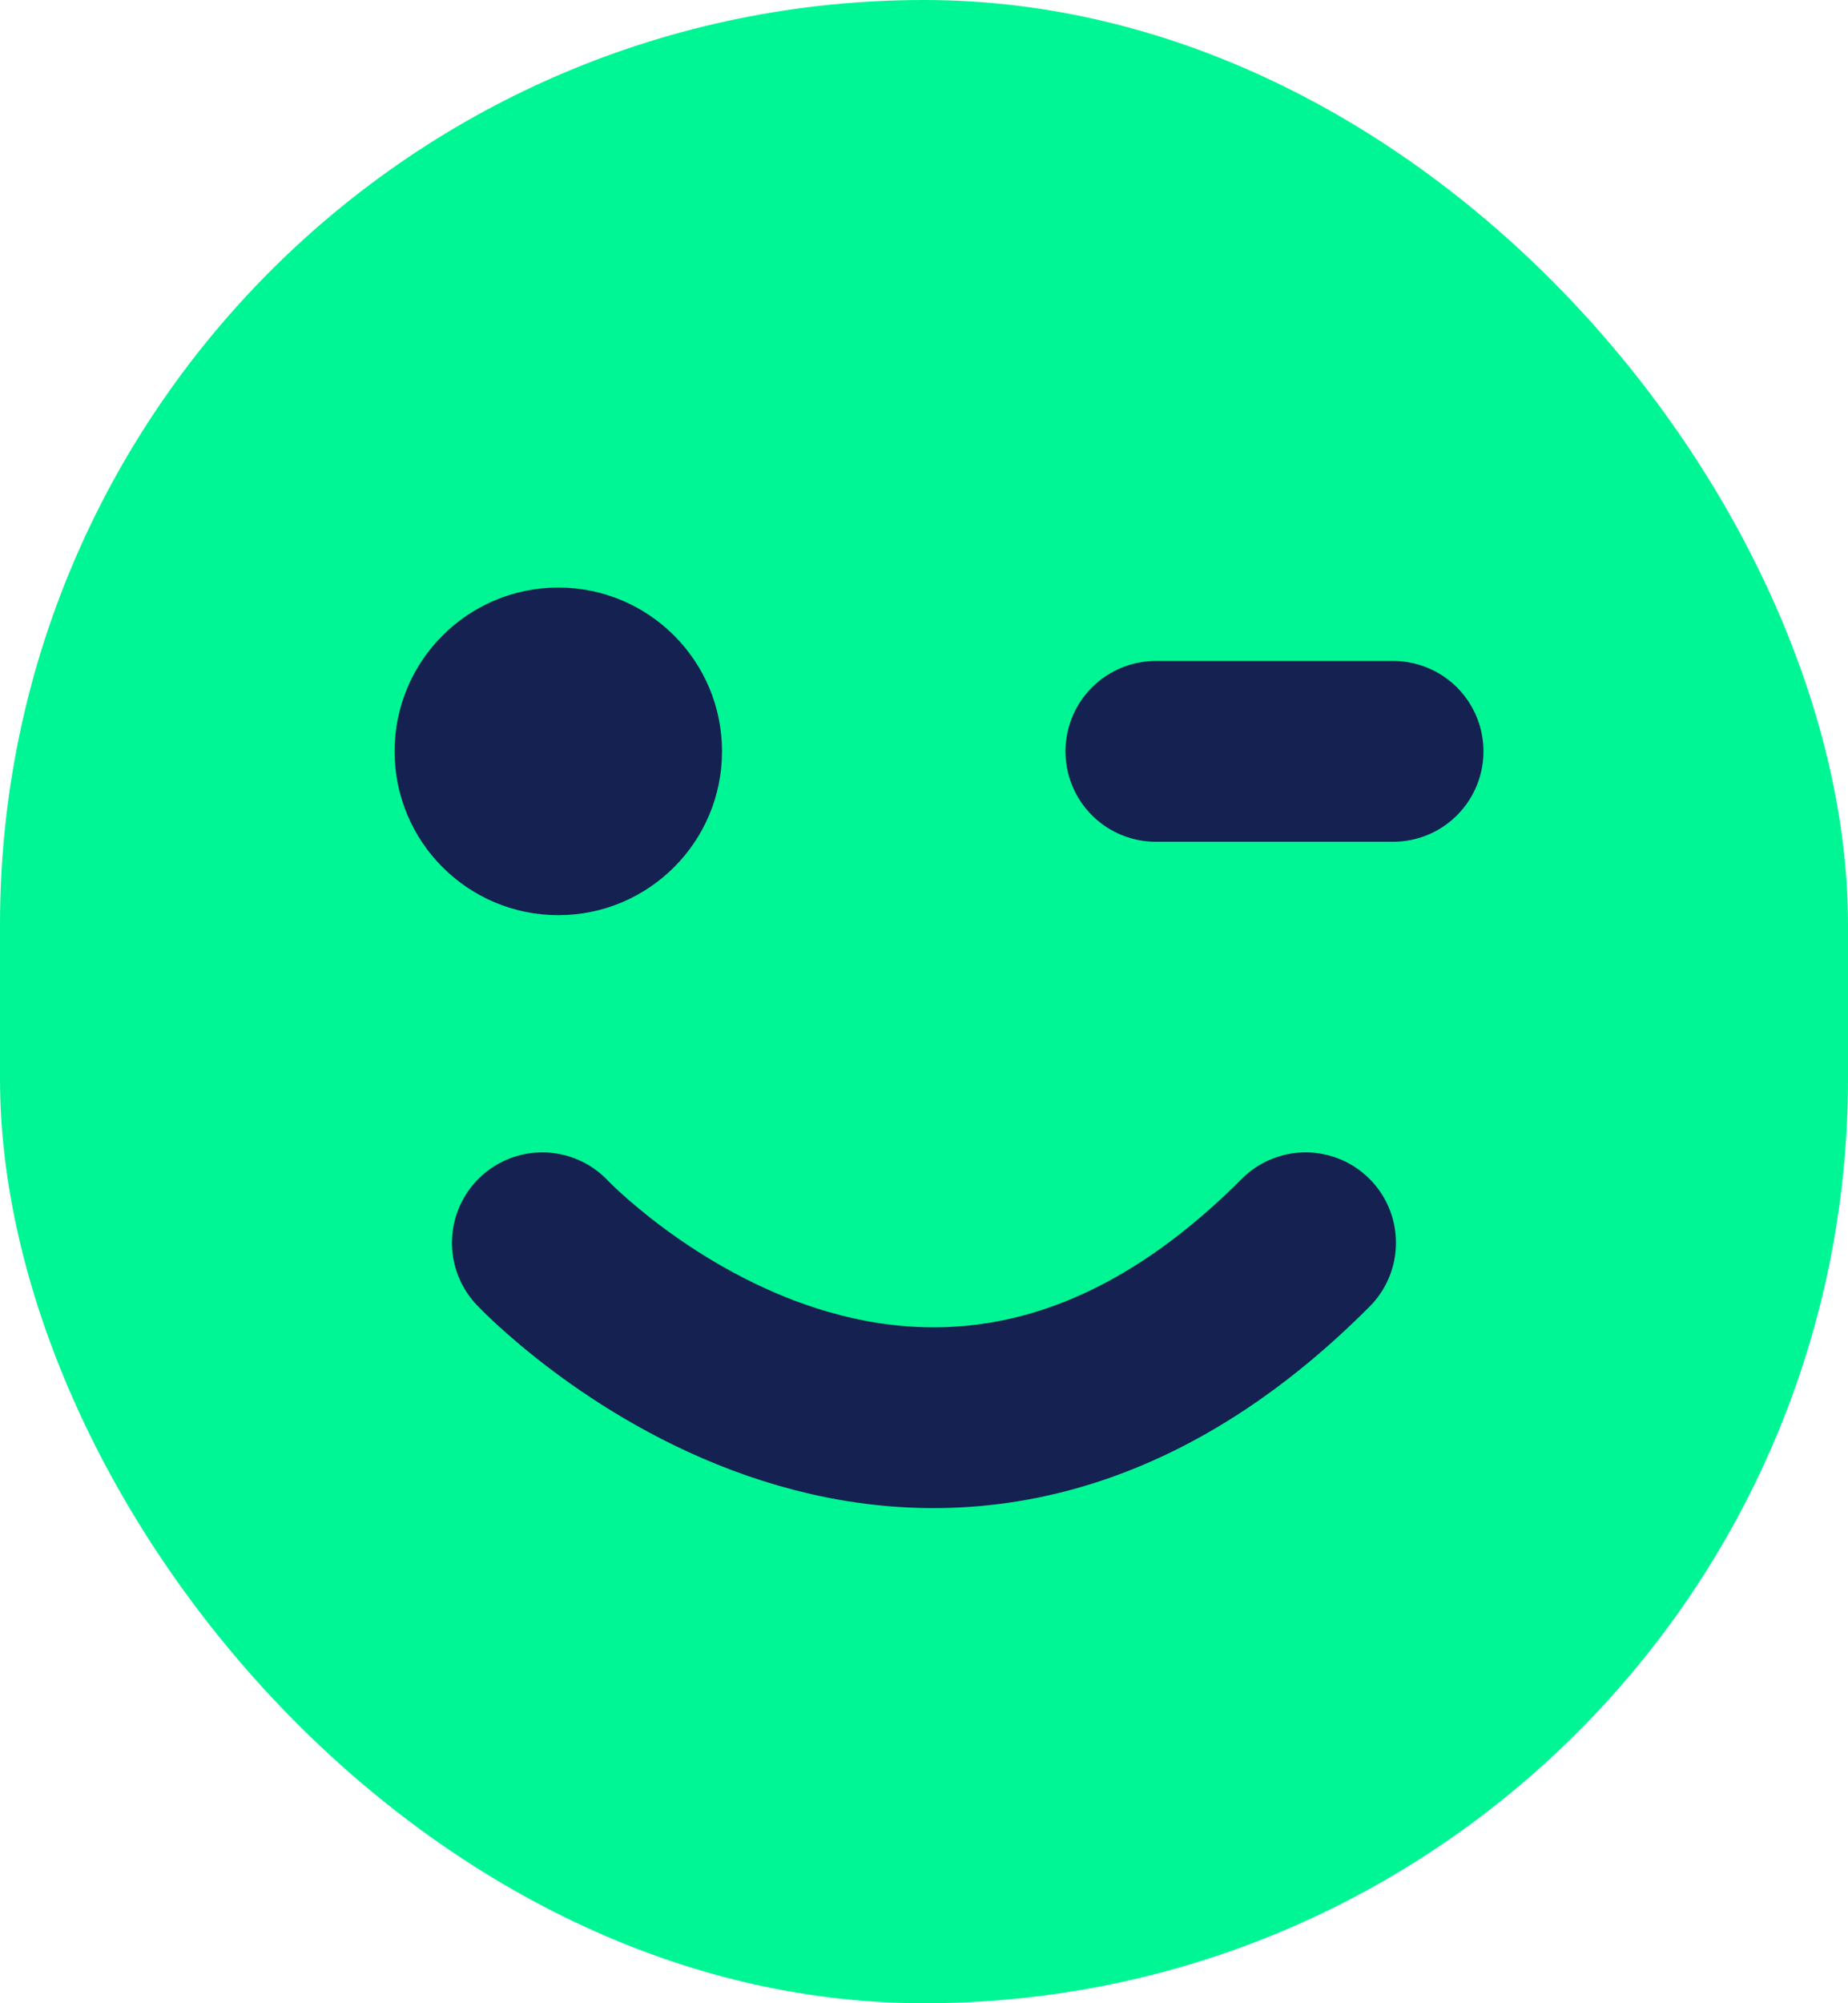 <?xml version="1.0" encoding="UTF-8" standalone="no"?>
<!-- Created with Inkscape (http://www.inkscape.org/) -->

<svg
   xmlns:dc="http://purl.org/dc/elements/1.1/"
   xmlns:cc="http://creativecommons.org/ns#"
   xmlns:rdf="http://www.w3.org/1999/02/22-rdf-syntax-ns#"
   xmlns:svg="http://www.w3.org/2000/svg"
   xmlns="http://www.w3.org/2000/svg"
   xmlns:sodipodi="http://sodipodi.sourceforge.net/DTD/sodipodi-0.dtd"
   xmlns:inkscape="http://www.inkscape.org/namespaces/inkscape"
   width="21.121mm"
   height="22.881mm"
   viewBox="0 0 21.121 22.881"
   version="1.1"
   id="svg8"
   inkscape:version="0.92.3 (2405546, 2018-03-11)"
   sodipodi:docname="easy.svg">
  <defs
     id="defs2" />
  <sodipodi:namedview
     id="base"
     pagecolor="#ffffff"
     bordercolor="#666666"
     borderopacity="1.0"
     inkscape:pageopacity="0.0"
     inkscape:pageshadow="2"
     inkscape:zoom="7.919596"
     inkscape:cx="44.101273"
     inkscape:cy="36.932062"
     inkscape:document-units="mm"
     inkscape:current-layer="layer1"
     showgrid="false"
     fit-margin-top="0"
     fit-margin-left="0"
     fit-margin-right="0"
     fit-margin-bottom="0"
     inkscape:pagecheckerboard="true"
     inkscape:window-width="1920"
     inkscape:window-height="1017"
     inkscape:window-x="-8"
     inkscape:window-y="-8"
     inkscape:window-maximized="1" />
  <g
     inkscape:label="Layer 1"
     inkscape:groupmode="layer"
     id="layer1"
     transform="translate(-98.297,-119.25)">
    <rect
       ry="10.56"
       y="119.25"
       x="98.297"
       height="22.881"
       width="21.121"
       id="rect857"
       style="opacity:1;fill:#00f694;fill-opacity:1;stroke:none;stroke-width:1.402;stroke-linecap:round;stroke-linejoin:round;stroke-miterlimit:4;stroke-dasharray:none;stroke-opacity:1;paint-order:normal" />
    <path
       style="fill:none;stroke:#142151;stroke-width:2.065;stroke-linecap:round;stroke-linejoin:miter;stroke-miterlimit:4;stroke-dasharray:none;stroke-opacity:1"
       d="m 111.507,127.832 h 2.712"
       id="path830"
       inkscape:connector-curvature="0" />
    <circle
       style="opacity:1;fill:#142151;fill-opacity:1;stroke:none;stroke-width:2.065;stroke-linecap:round;stroke-linejoin:round;stroke-miterlimit:4;stroke-dasharray:none;stroke-opacity:1;paint-order:normal"
       id="path834"
       cx="104.678"
       cy="127.832"
       r="1.871" />
    <path
       inkscape:connector-curvature="0"
       id="path836"
       d="m 104.495,133.445 c 0,0 4.245,4.496 8.724,0"
       style="fill:none;stroke:#142151;stroke-width:2.065;stroke-linecap:round;stroke-linejoin:miter;stroke-miterlimit:4;stroke-dasharray:none;stroke-opacity:1"
       sodipodi:nodetypes="cc" />
  </g>
</svg>
